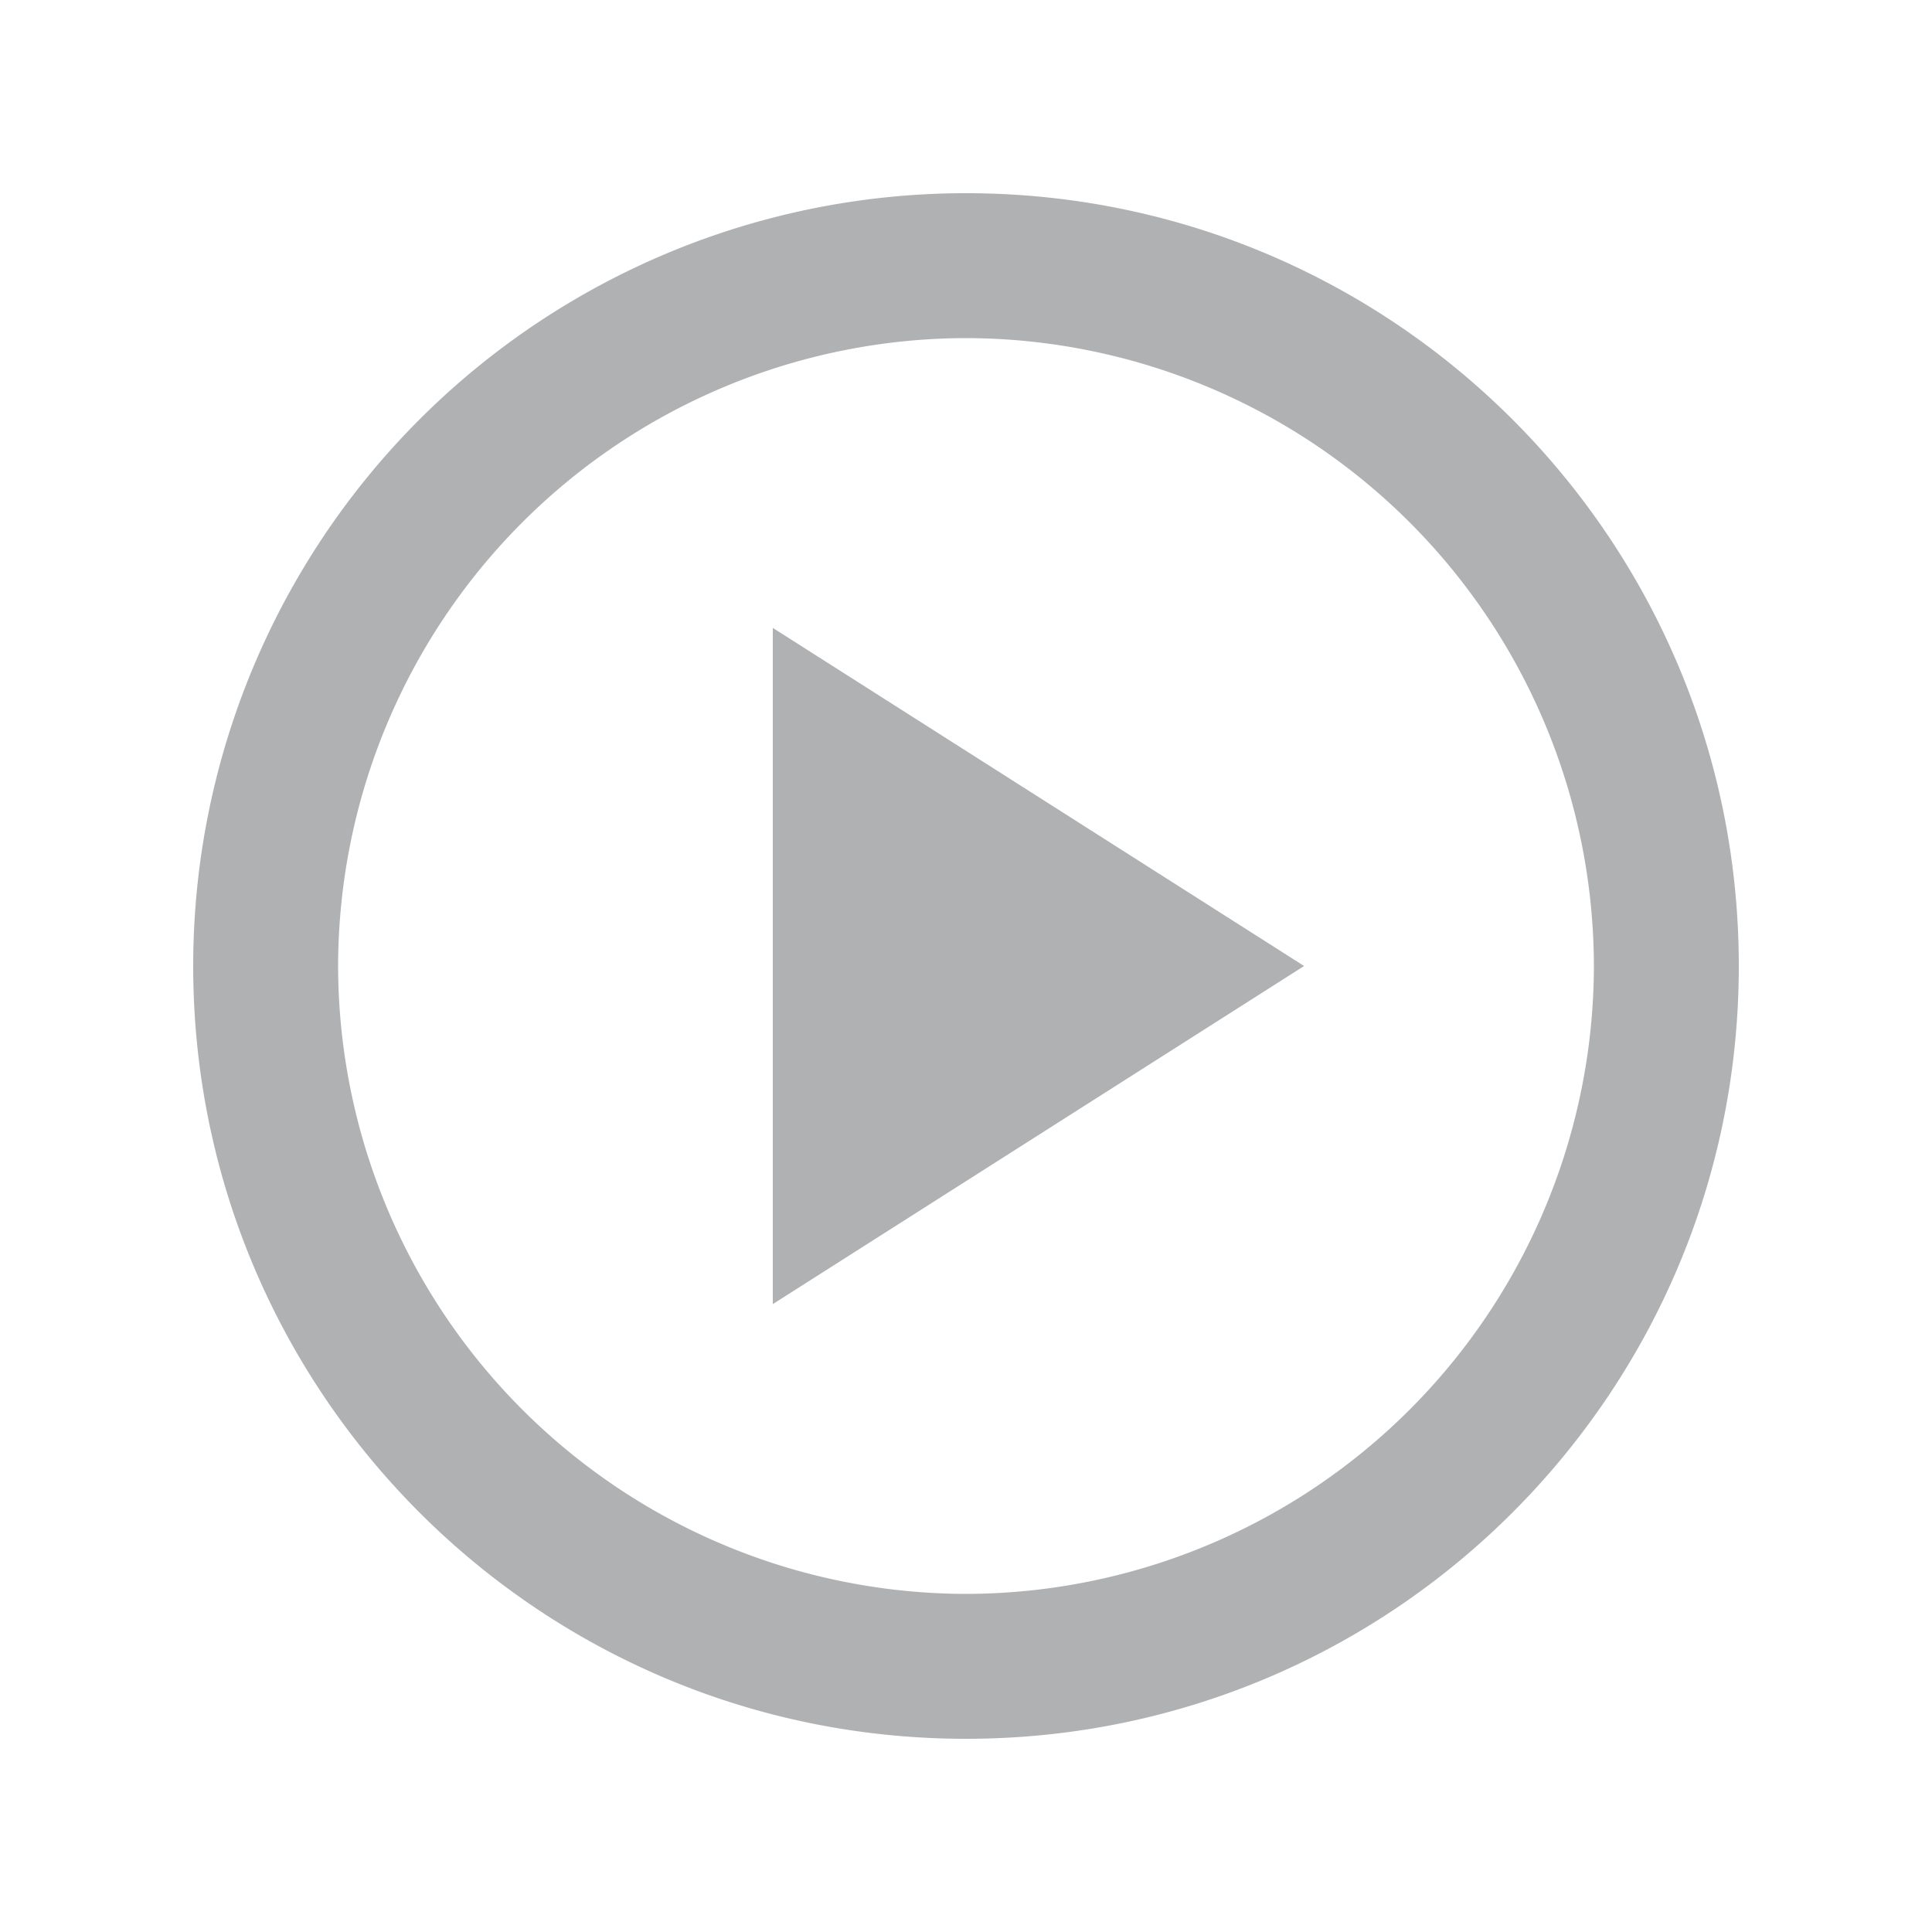 <svg width="18" height="18" viewBox="0 0 18 18" fill="none" xmlns="http://www.w3.org/2000/svg"><path d="M9 1.8A7.198 7.198 0 0 0 1.8 9c0 3.978 3.222 7.2 7.2 7.2s7.2-3.222 7.2-7.2S12.978 1.8 9 1.8zm0 13.05A5.861 5.861 0 0 1 3.15 9 5.861 5.861 0 0 1 9 3.15 5.861 5.861 0 0 1 14.85 9 5.861 5.861 0 0 1 9 14.85z" fill="#AFB1B3"/><path d="M7.2 12.15L12.15 9 7.2 5.85v6.3z" fill="#AFB1B3"/></svg>